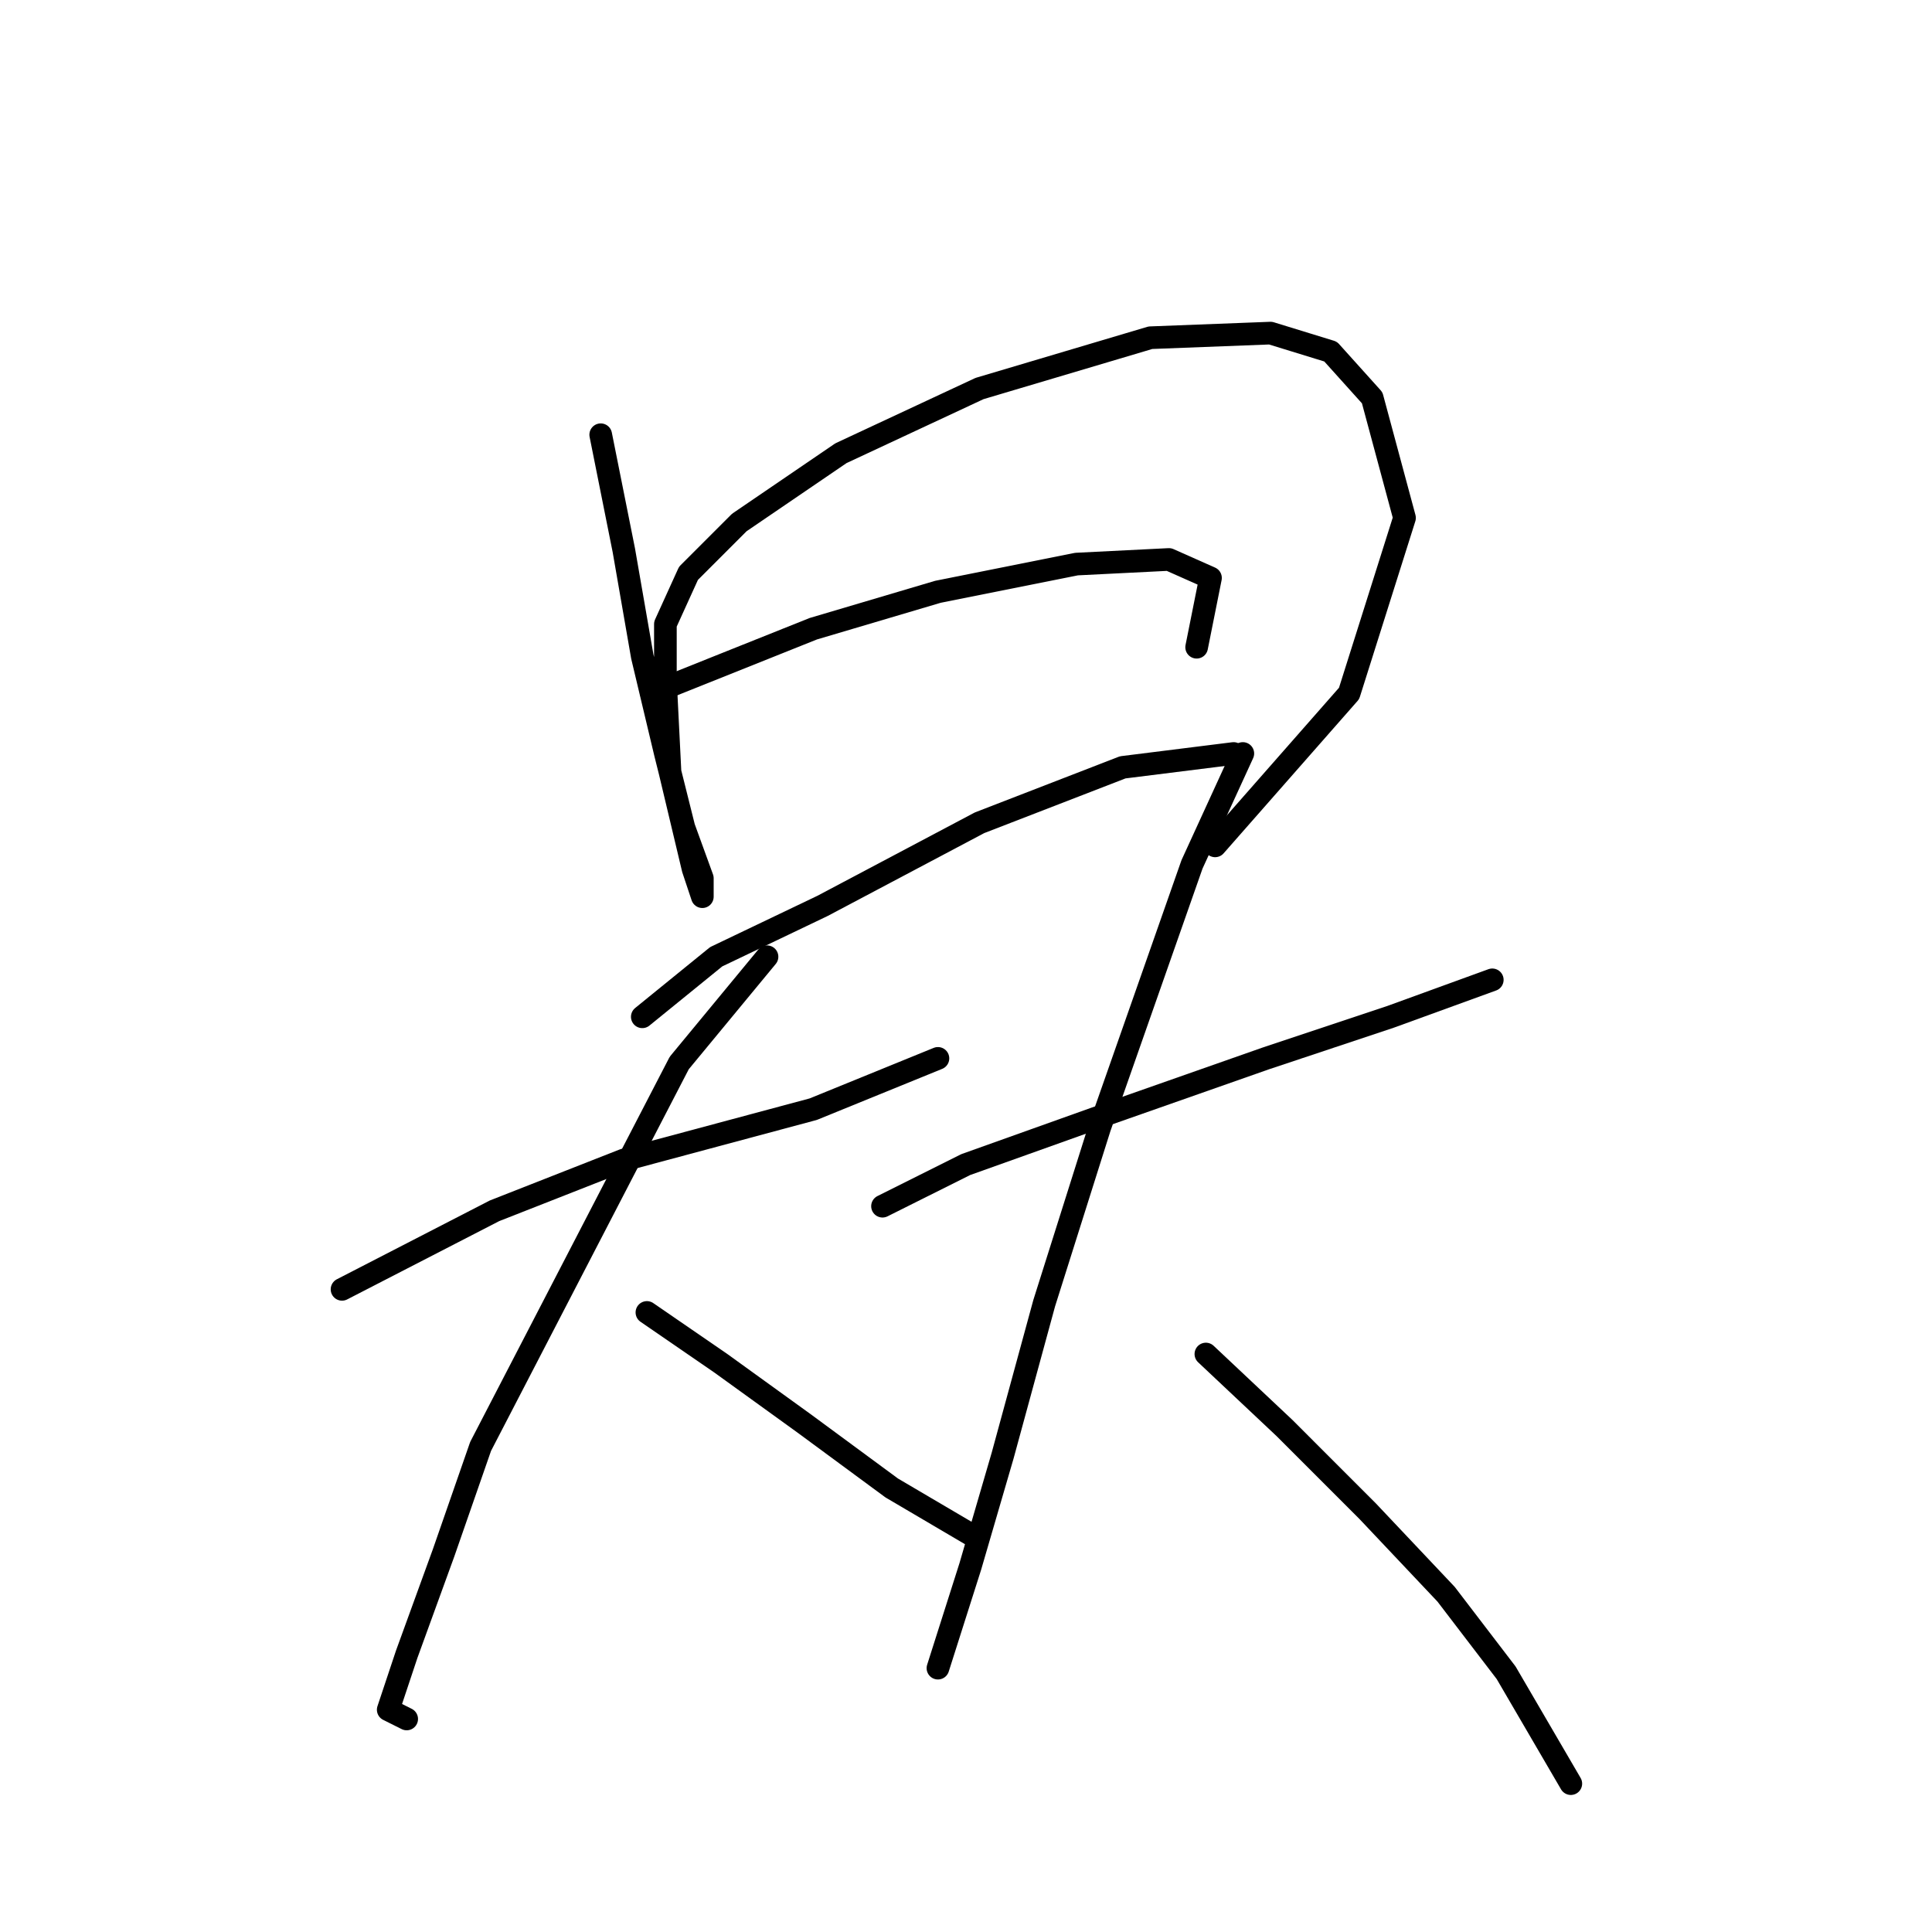 <?xml version="1.0" standalone="no"?>
    <svg width="256" height="256" xmlns="http://www.w3.org/2000/svg" version="1.1">
    <polyline stroke="black" stroke-width="3" stroke-linecap="round" fill="transparent" stroke-linejoin="round" points="79.598 57.604 82.659 72.907 85.107 86.986 88.168 99.84 90.616 109.634 93.064 116.367 93.064 118.816 91.84 115.143 88.78 102.289 88.168 90.046 88.168 82.701 91.228 75.968 97.961 69.235 111.428 60.053 129.791 51.483 152.439 44.75 168.354 44.138 176.312 46.586 181.821 52.707 186.106 68.622 178.76 91.883 161.009 112.082 161.009 112.082 " />
        <polyline stroke="black" stroke-width="3" stroke-linecap="round" fill="transparent" stroke-linejoin="round" points="86.331 91.883 107.755 83.313 124.282 78.416 142.646 74.744 154.888 74.131 160.397 76.58 158.561 85.762 158.561 85.762 " />
        <polyline stroke="black" stroke-width="3" stroke-linecap="round" fill="transparent" stroke-linejoin="round" points="85.107 134.731 94.901 126.773 108.979 120.04 129.791 109.022 148.767 101.677 163.457 99.84 163.457 99.84 " />
        <polyline stroke="black" stroke-width="3" stroke-linecap="round" fill="transparent" stroke-linejoin="round" points="45.32 170.845 65.519 160.439 82.659 153.706 107.755 146.973 124.282 140.24 124.282 140.24 " />
        <polyline stroke="black" stroke-width="3" stroke-linecap="round" fill="transparent" stroke-linejoin="round" points="101.634 126.773 90.004 140.852 63.683 191.657 58.786 205.736 53.889 219.202 51.441 226.548 53.889 227.772 53.889 227.772 " />
        <polyline stroke="black" stroke-width="3" stroke-linecap="round" fill="transparent" stroke-linejoin="round" points="85.719 173.906 95.513 180.639 106.531 188.597 118.161 197.166 128.567 203.287 128.567 203.287 " />
        <polyline stroke="black" stroke-width="3" stroke-linecap="round" fill="transparent" stroke-linejoin="round" points="116.937 159.827 127.955 154.318 145.094 148.197 167.742 140.24 184.269 134.731 197.736 129.834 197.736 129.834 " />
        <polyline stroke="black" stroke-width="3" stroke-linecap="round" fill="transparent" stroke-linejoin="round" points="164.682 99.84 157.948 114.531 145.706 149.421 138.361 172.682 132.852 192.881 128.567 207.572 124.282 221.039 124.282 221.039 " />
        <polyline stroke="black" stroke-width="3" stroke-linecap="round" fill="transparent" stroke-linejoin="round" points="159.785 179.415 170.191 189.209 181.209 200.227 191.615 211.245 199.572 221.651 208.142 236.341 208.142 236.341 " />
        </svg>